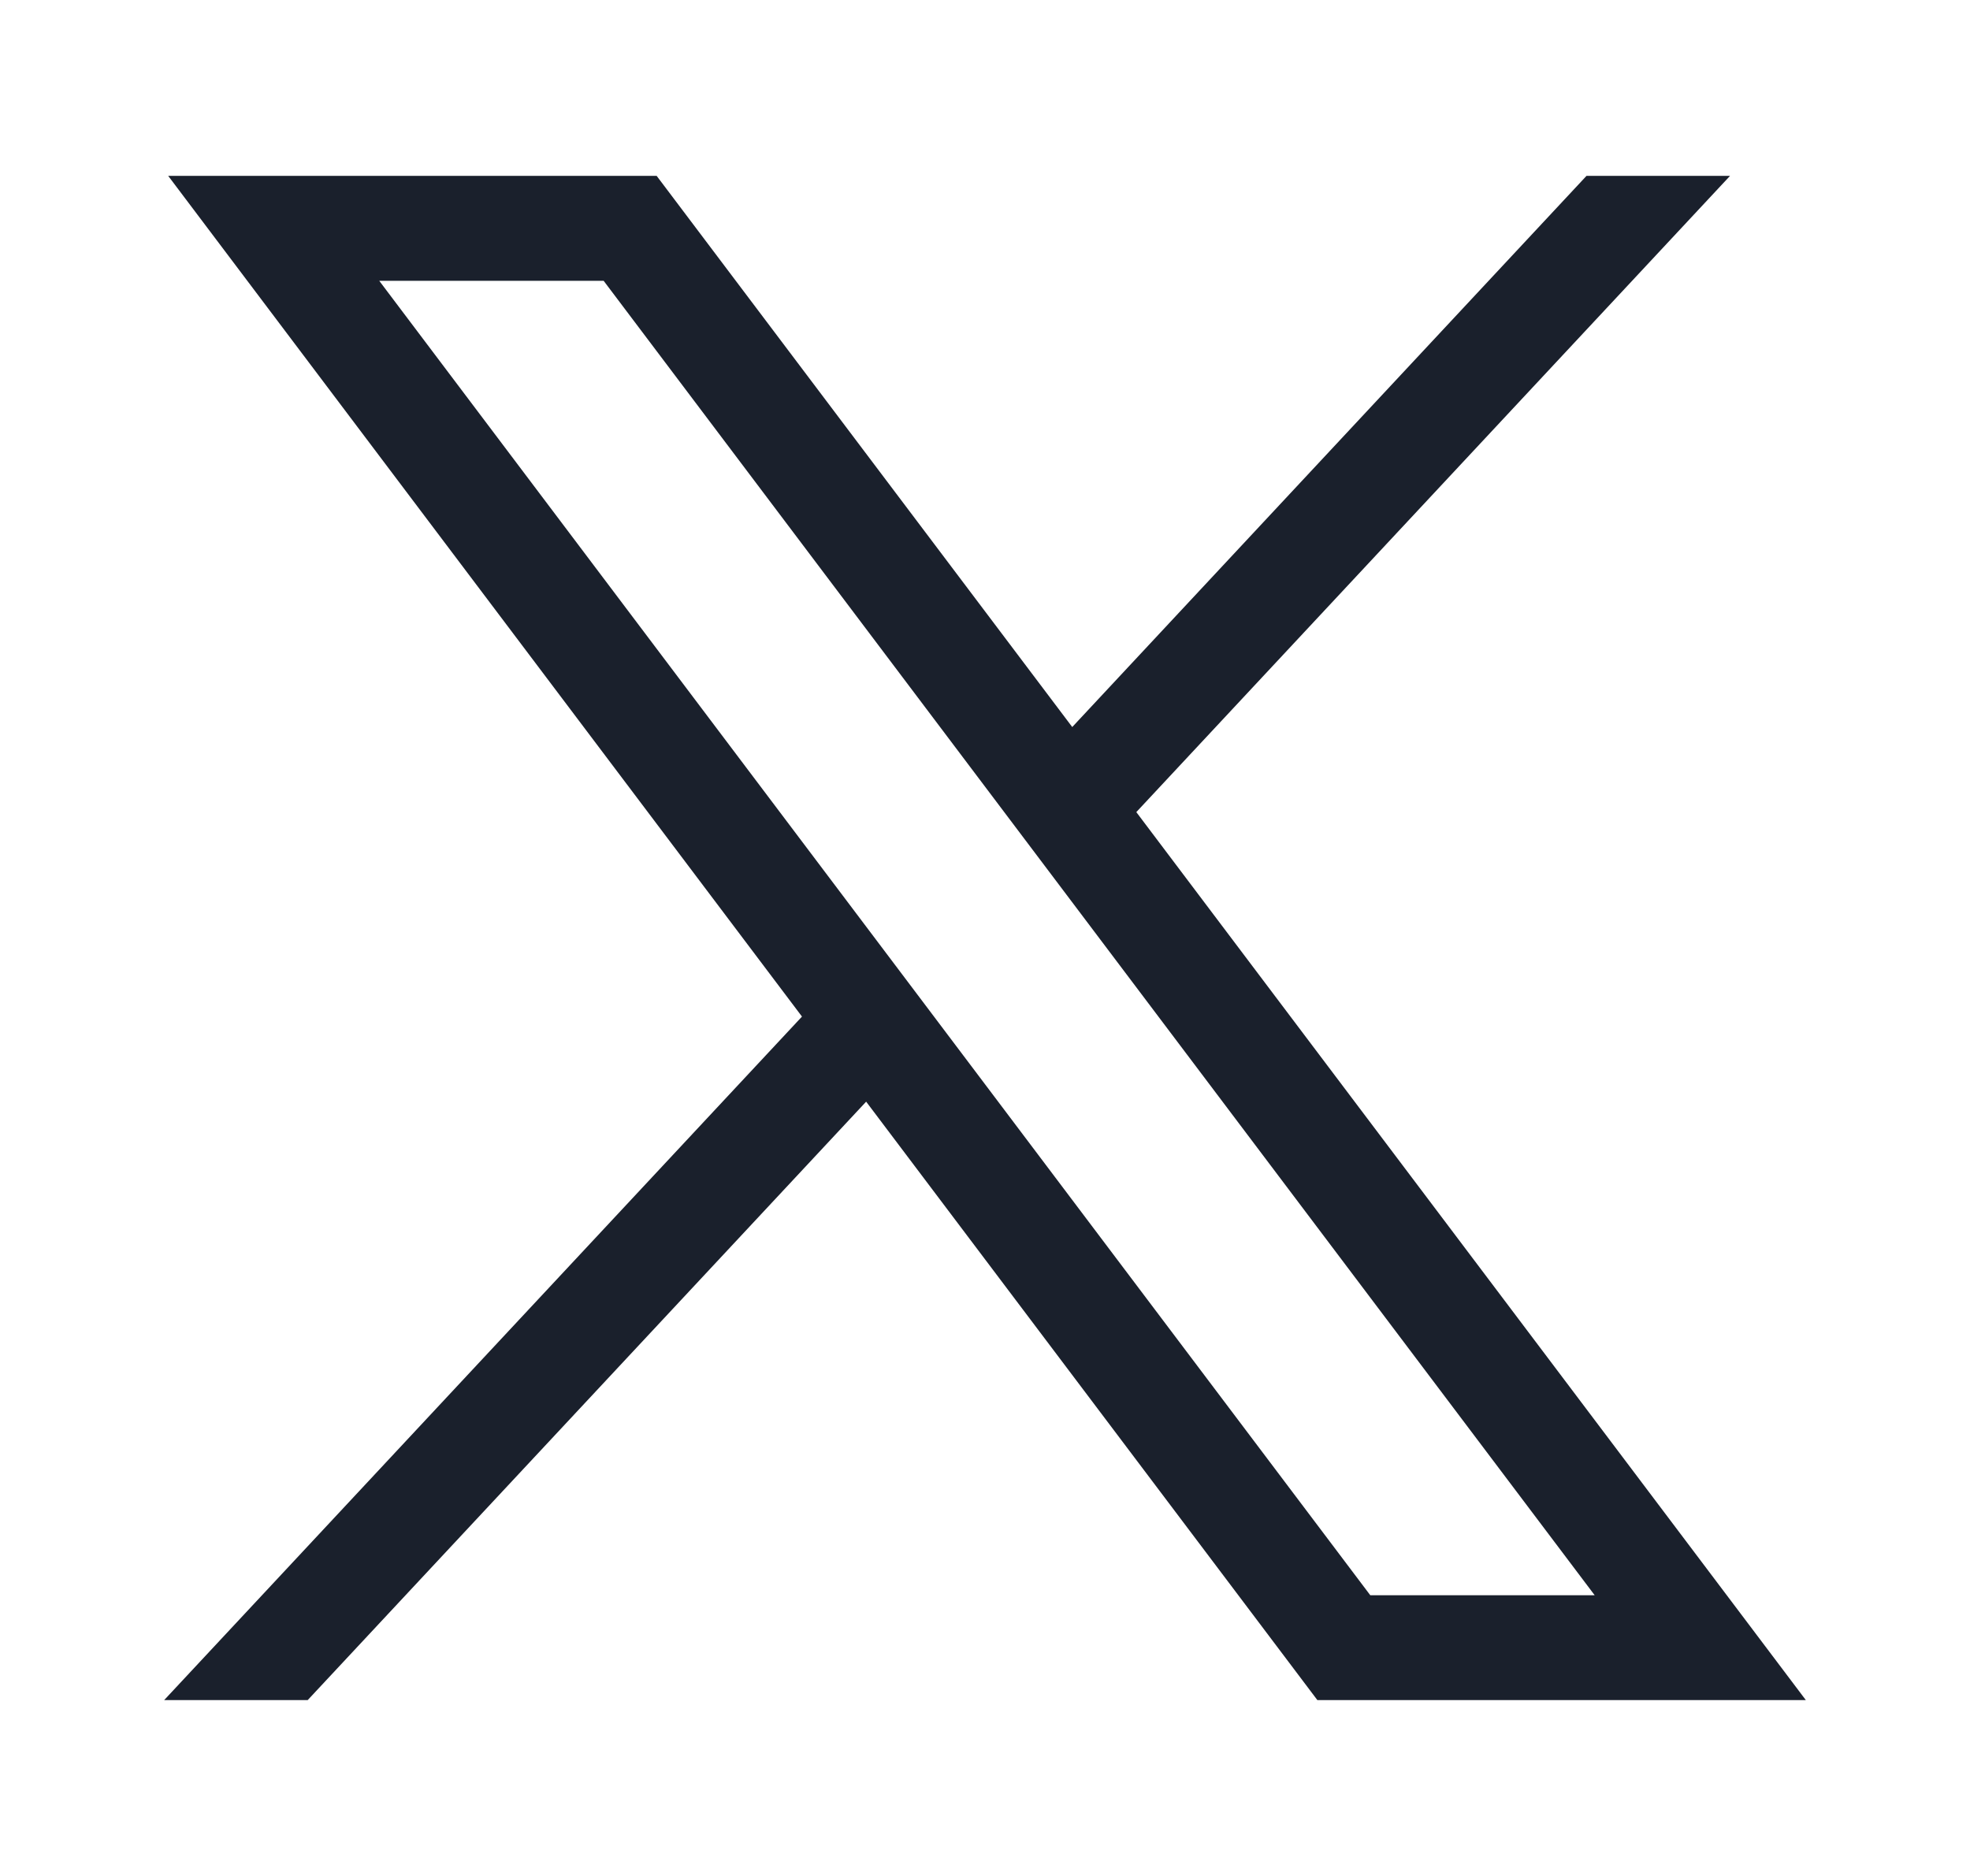 <svg width="21" height="20" viewBox="0 0 21 20" fill="none" xmlns="http://www.w3.org/2000/svg">
<path d="M1.793 1.875L8.549 10.838L1.75 18.125H3.28L9.233 11.745L14.043 18.125H19.25L12.113 8.658L18.442 1.875H16.912L11.43 7.751L7 1.875H1.793ZM4.043 2.994H6.435L16.999 17.007H14.607L4.043 2.994Z" fill="#1A202C"/>
</svg>
